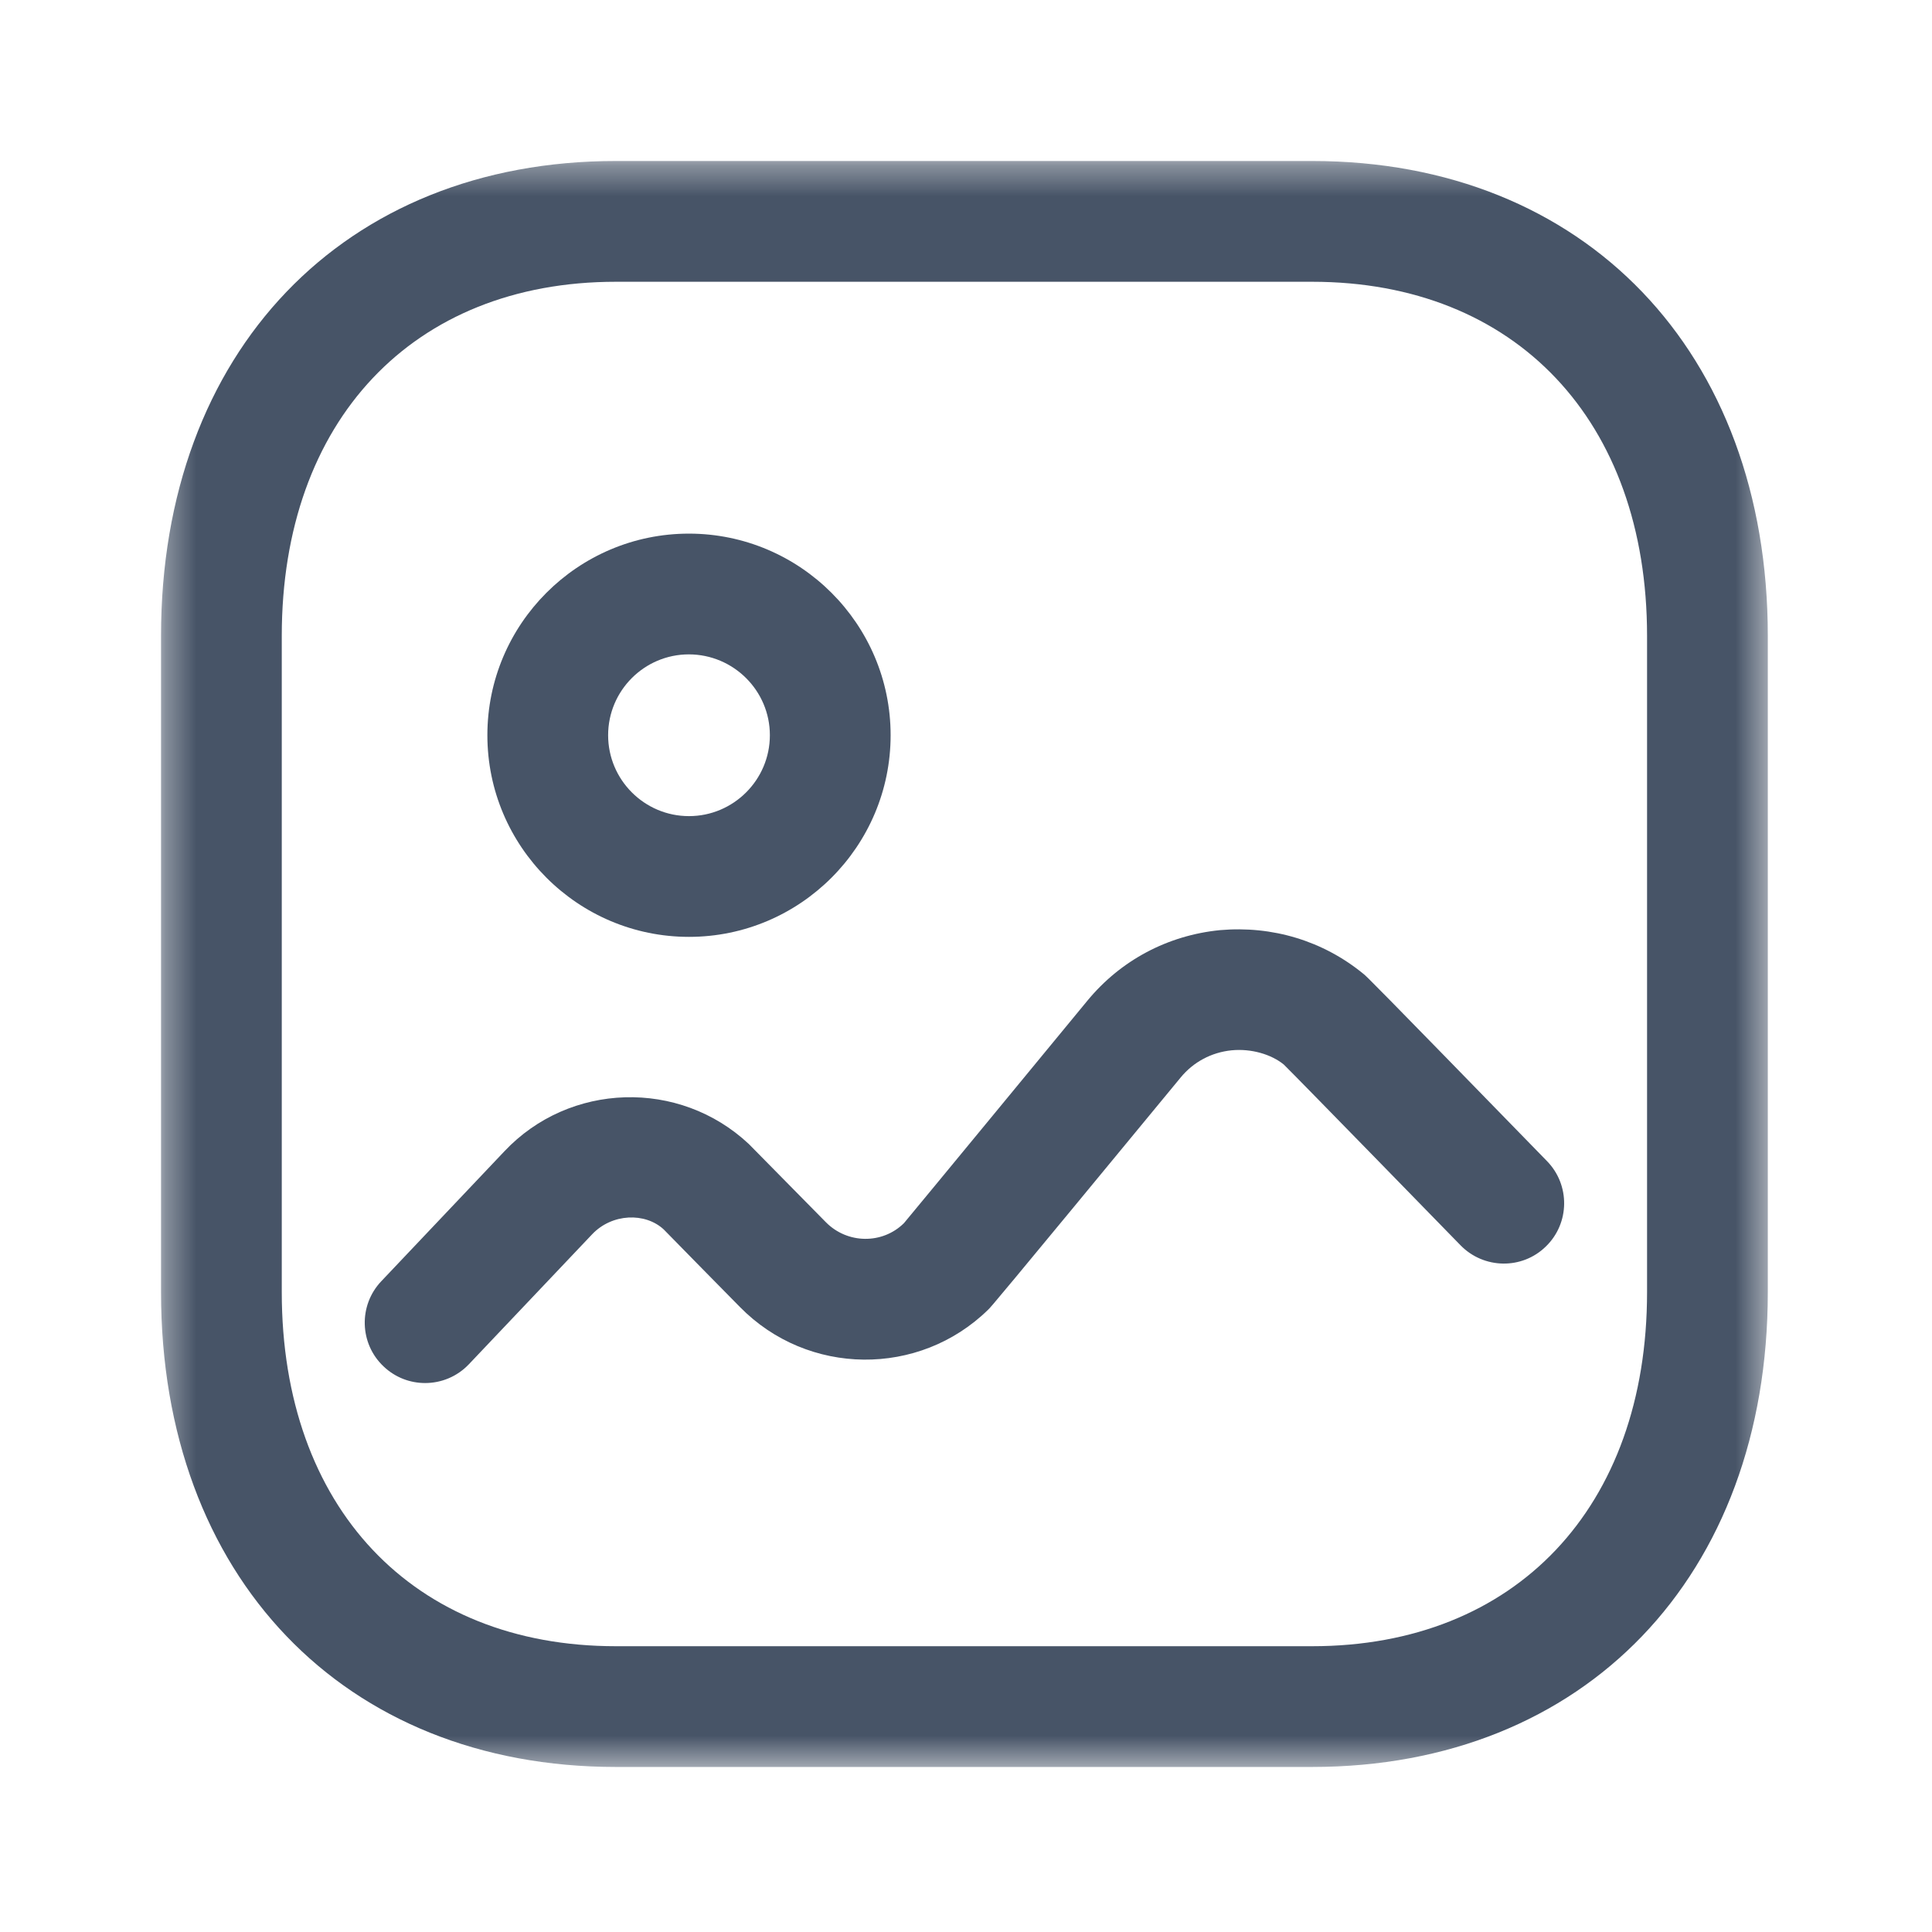 <svg width="64" height="64" viewBox="0 0 64 64" fill="none" xmlns="http://www.w3.org/2000/svg">
<mask id="mask0_375_12081" style="mask-type:alpha" maskUnits="userSpaceOnUse" x="5" y="5" width="54" height="54">
<path fill-rule="evenodd" clip-rule="evenodd" d="M5.334 5.334H58.56V58.533H5.334V5.334Z" fill="white"/>
</mask>
<g mask="url(#mask0_375_12081)">
<path fill-rule="evenodd" clip-rule="evenodd" d="M20.401 9.334C13.678 9.334 9.334 13.939 9.334 21.064V42.803C9.334 49.931 13.678 54.533 20.401 54.533H43.467C50.206 54.533 54.561 49.931 54.561 42.803V21.064C54.561 13.939 50.206 9.334 43.467 9.334H20.401ZM43.467 58.533H20.401C11.387 58.533 5.334 52.211 5.334 42.803V21.064C5.334 11.656 11.387 5.333 20.401 5.333H43.467C52.494 5.333 58.561 11.656 58.561 21.064V42.803C58.561 52.211 52.494 58.533 43.467 58.533Z" fill="#475467"/>
</g>
<path fill-rule="evenodd" clip-rule="evenodd" d="M14.083 45.815C13.587 45.815 13.094 45.633 12.707 45.265C11.904 44.508 11.872 43.239 12.632 42.441L16.707 38.14C18.864 35.849 22.504 35.737 24.806 37.897L27.36 40.489C28.072 41.209 29.23 41.223 29.944 40.519C30.214 40.201 36.022 33.148 36.022 33.148C37.126 31.809 38.683 30.983 40.414 30.812C42.147 30.66 43.83 31.164 45.171 32.265C45.286 32.359 45.39 32.449 51.246 38.463C52.016 39.252 52.003 40.519 51.211 41.289C50.422 42.065 49.152 42.041 48.382 41.252C48.382 41.252 42.918 35.644 42.528 35.265C42.115 34.927 41.451 34.729 40.798 34.793C40.134 34.86 39.536 35.177 39.112 35.692C32.915 43.209 32.84 43.281 32.739 43.38C30.451 45.625 26.758 45.588 24.51 43.295C24.51 43.295 22.03 40.777 21.987 40.727C21.371 40.156 20.272 40.193 19.614 40.889L15.534 45.191C15.139 45.607 14.611 45.815 14.083 45.815Z" fill="#475467"/>
<path fill-rule="evenodd" clip-rule="evenodd" d="M22.82 21.677C21.346 21.677 20.145 22.877 20.145 24.355C20.145 25.832 21.346 27.035 22.823 27.035C24.3 27.035 25.503 25.832 25.503 24.355C25.503 22.88 24.3 21.68 22.82 21.677ZM22.823 31.035C19.14 31.035 16.145 28.037 16.145 24.355C16.145 20.672 19.14 17.677 22.823 17.677C26.508 17.68 29.503 20.677 29.503 24.355C29.503 28.037 26.506 31.035 22.823 31.035Z" fill="#475467"/>
</svg>
